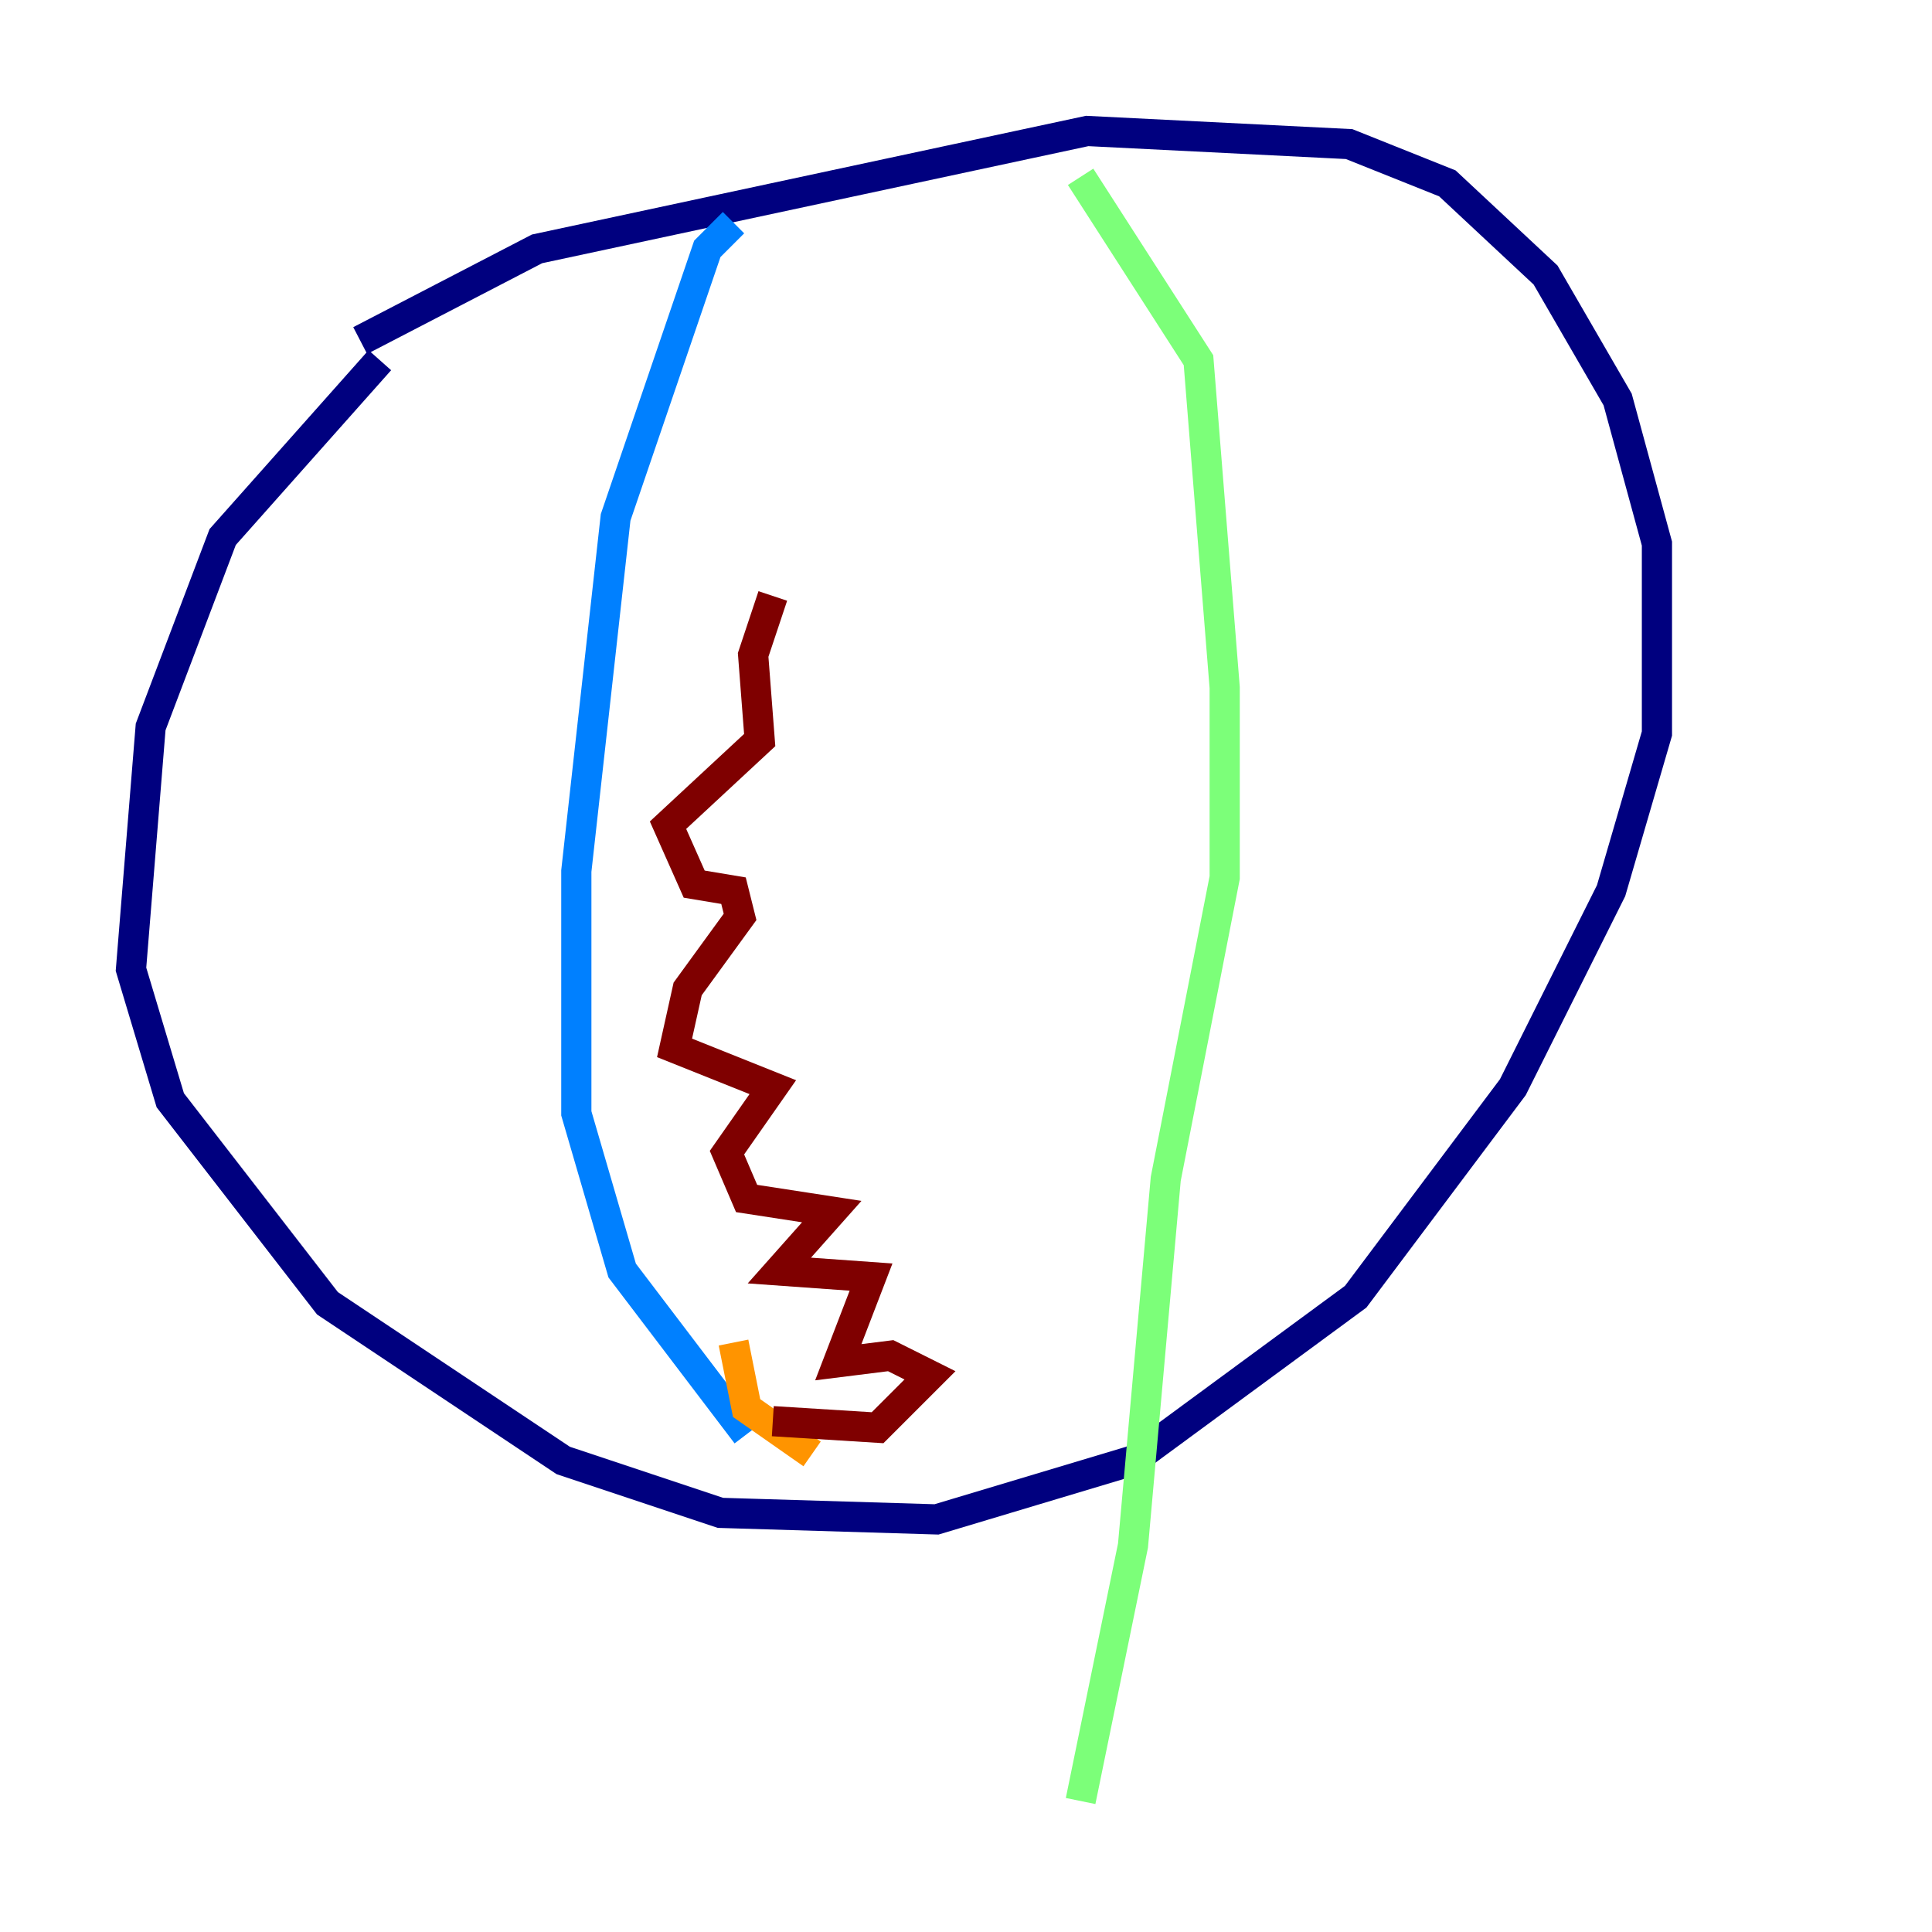 <?xml version="1.0" encoding="utf-8" ?>
<svg baseProfile="tiny" height="128" version="1.2" viewBox="0,0,128,128" width="128" xmlns="http://www.w3.org/2000/svg" xmlns:ev="http://www.w3.org/2001/xml-events" xmlns:xlink="http://www.w3.org/1999/xlink"><defs /><polyline fill="none" points="23.864,22.563 35.58,16.488 72.027,8.678 89.383,9.546 95.891,12.149 102.4,18.224 107.173,26.468 109.776,36.014 109.776,48.597 106.739,59.01 100.231,72.027 89.817,85.912 75.064,96.759 62.047,100.664 47.729,100.231 37.315,96.759 21.695,86.346 11.281,72.895 8.678,64.217 9.98,48.163 14.752,35.58 25.166,23.864" stroke="#00007f" stroke-width="2" /><polyline fill="none" points="48.597,14.752 46.861,16.488 40.786,34.278 38.183,57.709 38.183,73.763 41.22,84.176 49.464,95.024" stroke="#0080ff" stroke-width="2" /><polyline fill="none" points="71.593,11.715 79.403,23.864 81.139,45.559 81.139,58.142 77.234,78.102 75.064,102.4 71.593,119.322" stroke="#7cff79" stroke-width="2" /><polyline fill="none" points="48.597,88.949 49.464,93.288 53.803,96.325" stroke="#ff9400" stroke-width="2" /><polyline fill="none" points="51.2,94.156 58.142,94.59 61.614,91.119 59.01,89.817 55.539,90.251 57.709,84.61 51.634,84.176 55.105,80.271 49.464,79.403 48.163,76.366 51.2,72.027 44.691,69.424 45.559,65.519 49.031,60.746 48.597,59.01 45.993,58.576 44.258,54.671 50.332,49.031 49.898,43.39 51.2,39.485" stroke="#7f0000" stroke-width="2" /></svg>